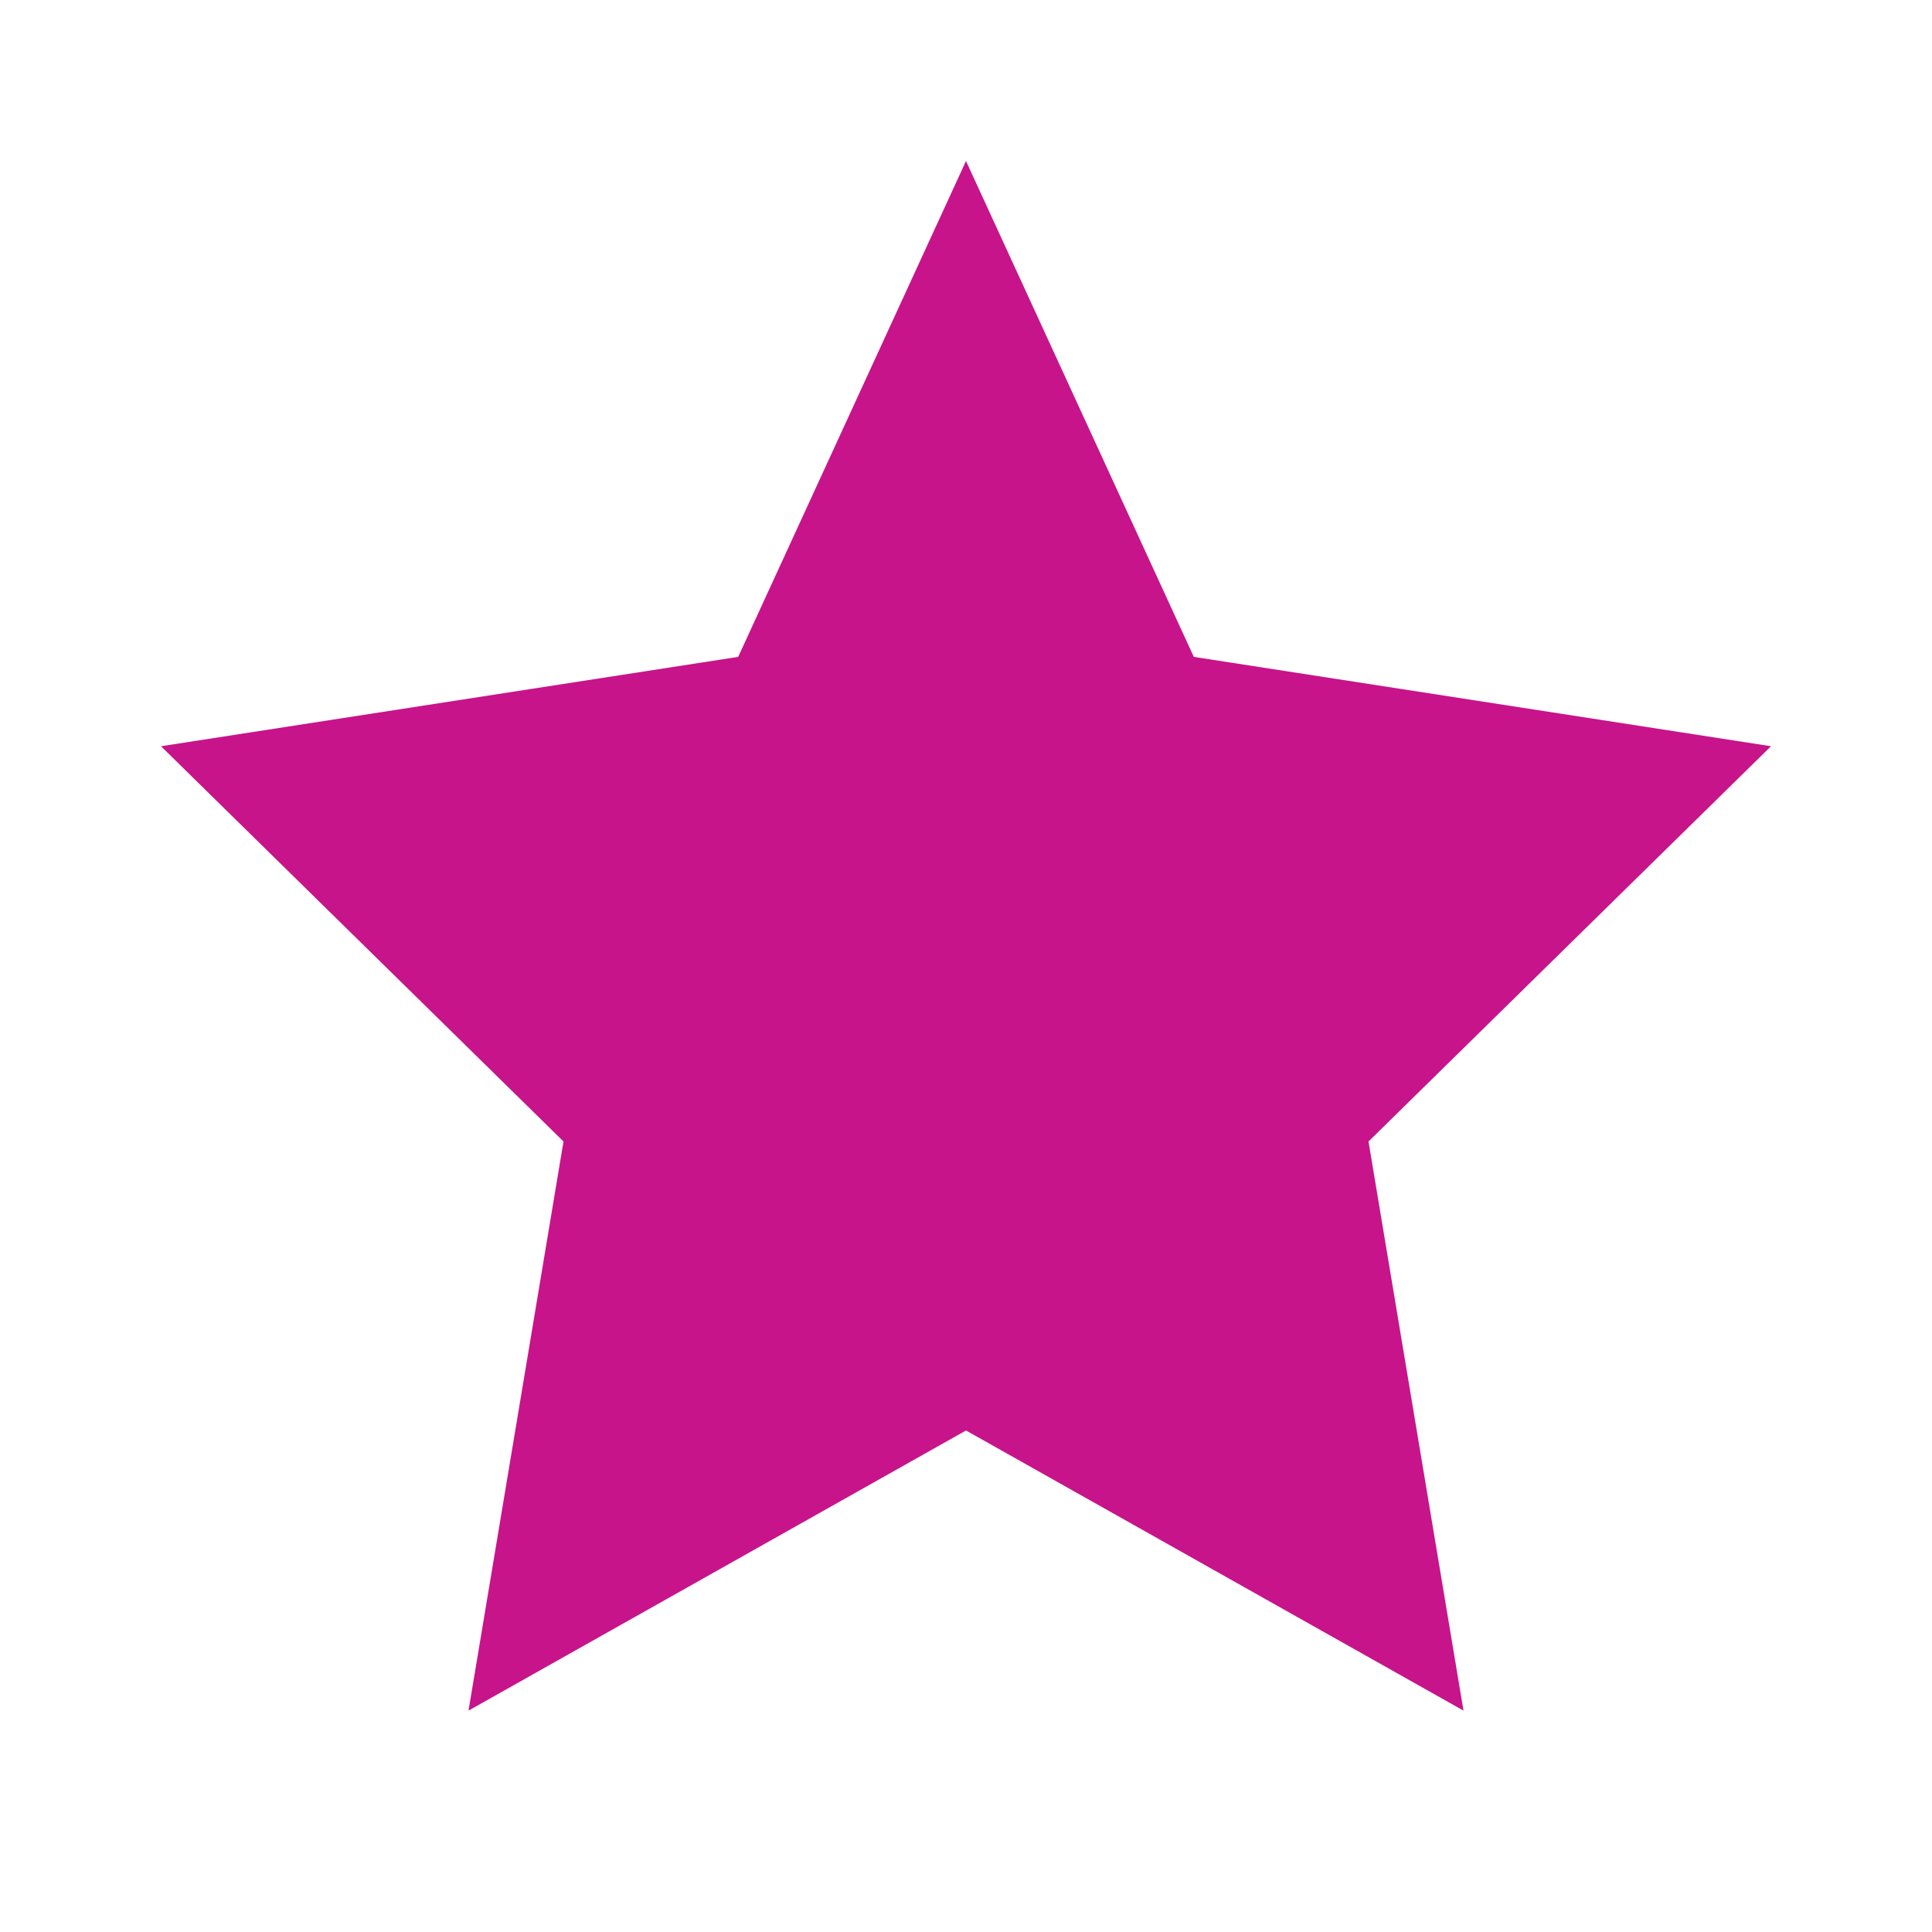 <svg
  xmlns="http://www.w3.org/2000/svg"
  viewBox="0 0 24 24"
  width="24"
  height="24"
  fill="#C7148A"
>
  <path d="M12 2l2.83 6.16L22 9.27l-5 4.91 1.18 7.07L12 17.77l-6.18 3.48L7 14.18 2 9.27l7.17-1.11L12 2z"/>
</svg>

